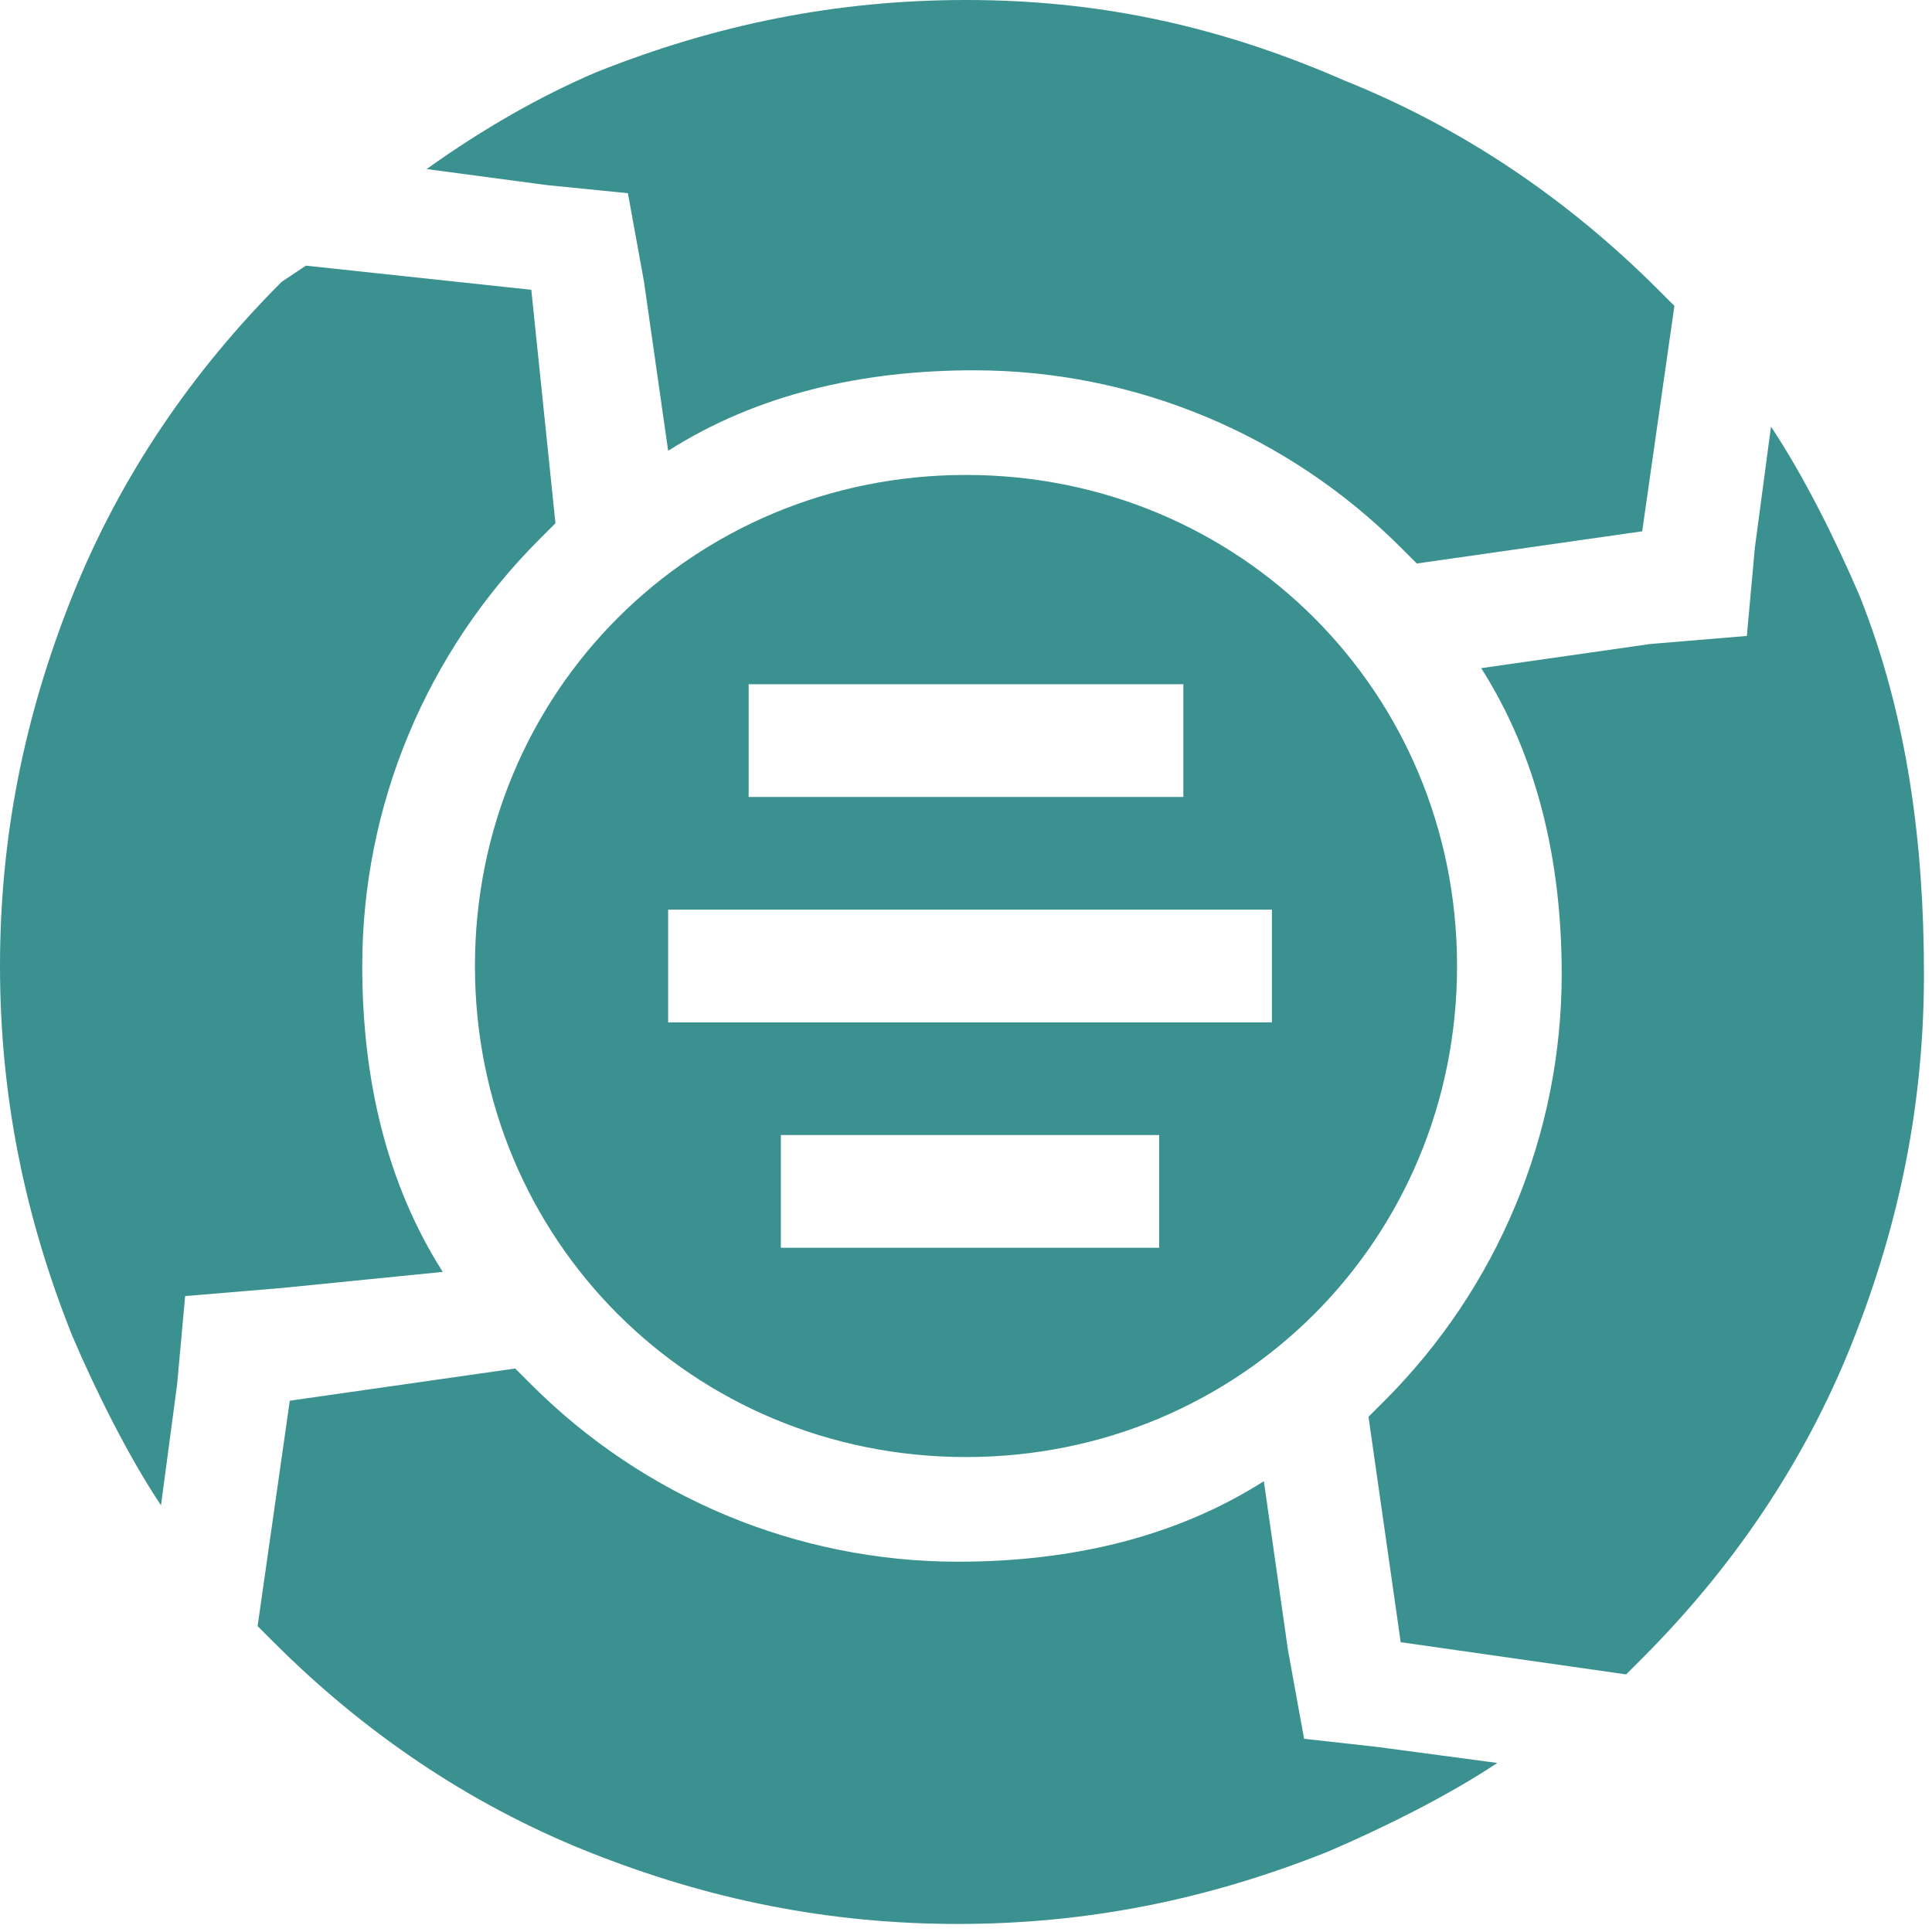 <?xml version="1.0" encoding="utf-8"?>
<!-- Generator: Adobe Illustrator 22.0.1, SVG Export Plug-In . SVG Version: 6.00 Build 0)  -->
<svg version="1.1" id="Layer_1" xmlns="http://www.w3.org/2000/svg" xmlns:xlink="http://www.w3.org/1999/xlink" x="0px" y="0px"
	 viewBox="0 0 24 24" style="enable-background:new 0 0 24 24;" xml:space="preserve">
<style type="text/css">
	.st0{fill:#3A9190;}
</style>
<path class="st0" d="M23.1,7.4c-0.3-0.7-0.7-1.5-1.1-2.1l-0.2,1.5l-0.1,1.1L20.5,8l-2.1,0.3c0.7,1.1,1,2.4,1,3.8
	c0,2-0.8,3.9-2.2,5.3l-0.2,0.2l0.4,2.8l2.8,0.4l0.2-0.2c1.1-1.1,2-2.4,2.6-3.9c0.6-1.5,0.9-3,0.9-4.6S23.7,8.9,23.1,7.4z M16.2,21.6
	L16,20.5l-0.3-2.1c-1.1,0.7-2.4,1-3.8,1c-2,0-3.9-0.8-5.3-2.2l-0.2-0.2l-2.8,0.4l-0.4,2.8l0.2,0.2c1.1,1.1,2.4,2,3.9,2.6
	c1.5,0.6,3,0.9,4.6,0.9s3.1-0.3,4.6-0.9c0.7-0.3,1.5-0.7,2.1-1.1l-1.5-0.2L16.2,21.6z M5.5,15.8c-0.7-1.1-1-2.4-1-3.8
	c0-2,0.8-3.9,2.2-5.3l0.2-0.2L6.6,3.6L3.8,3.3L3.5,3.5c-1.1,1.1-2,2.4-2.6,3.9C0.3,8.9,0,10.4,0,12s0.3,3.1,0.9,4.6
	c0.3,0.7,0.7,1.5,1.1,2.1l0.2-1.5l0.1-1.1L3.5,16L5.5,15.8z M7.8,2.4L8,3.5l0.3,2.1c1.1-0.7,2.4-1,3.8-1c2,0,3.9,0.8,5.3,2.2
	l0.2,0.2l2.8-0.4l0.4-2.8l-0.2-0.2c-1.1-1.1-2.4-2-3.9-2.6C15.1,0.3,13.6,0,12,0S8.9,0.3,7.4,0.9C6.7,1.2,6,1.6,5.3,2.1l1.5,0.2
	L7.8,2.4z M12,5.9c-3.4,0-6.1,2.7-6.1,6.1s2.7,6.1,6.1,6.1s6.1-2.7,6.1-6.1S15.4,5.9,12,5.9z M9.3,8.5h5.4v1.4H9.3V8.5z M14.3,15.5
	H9.7v-1.4h4.7V15.5z M15.8,12.7H8.3v-1.4h7.5V12.7z"/>
</svg>
